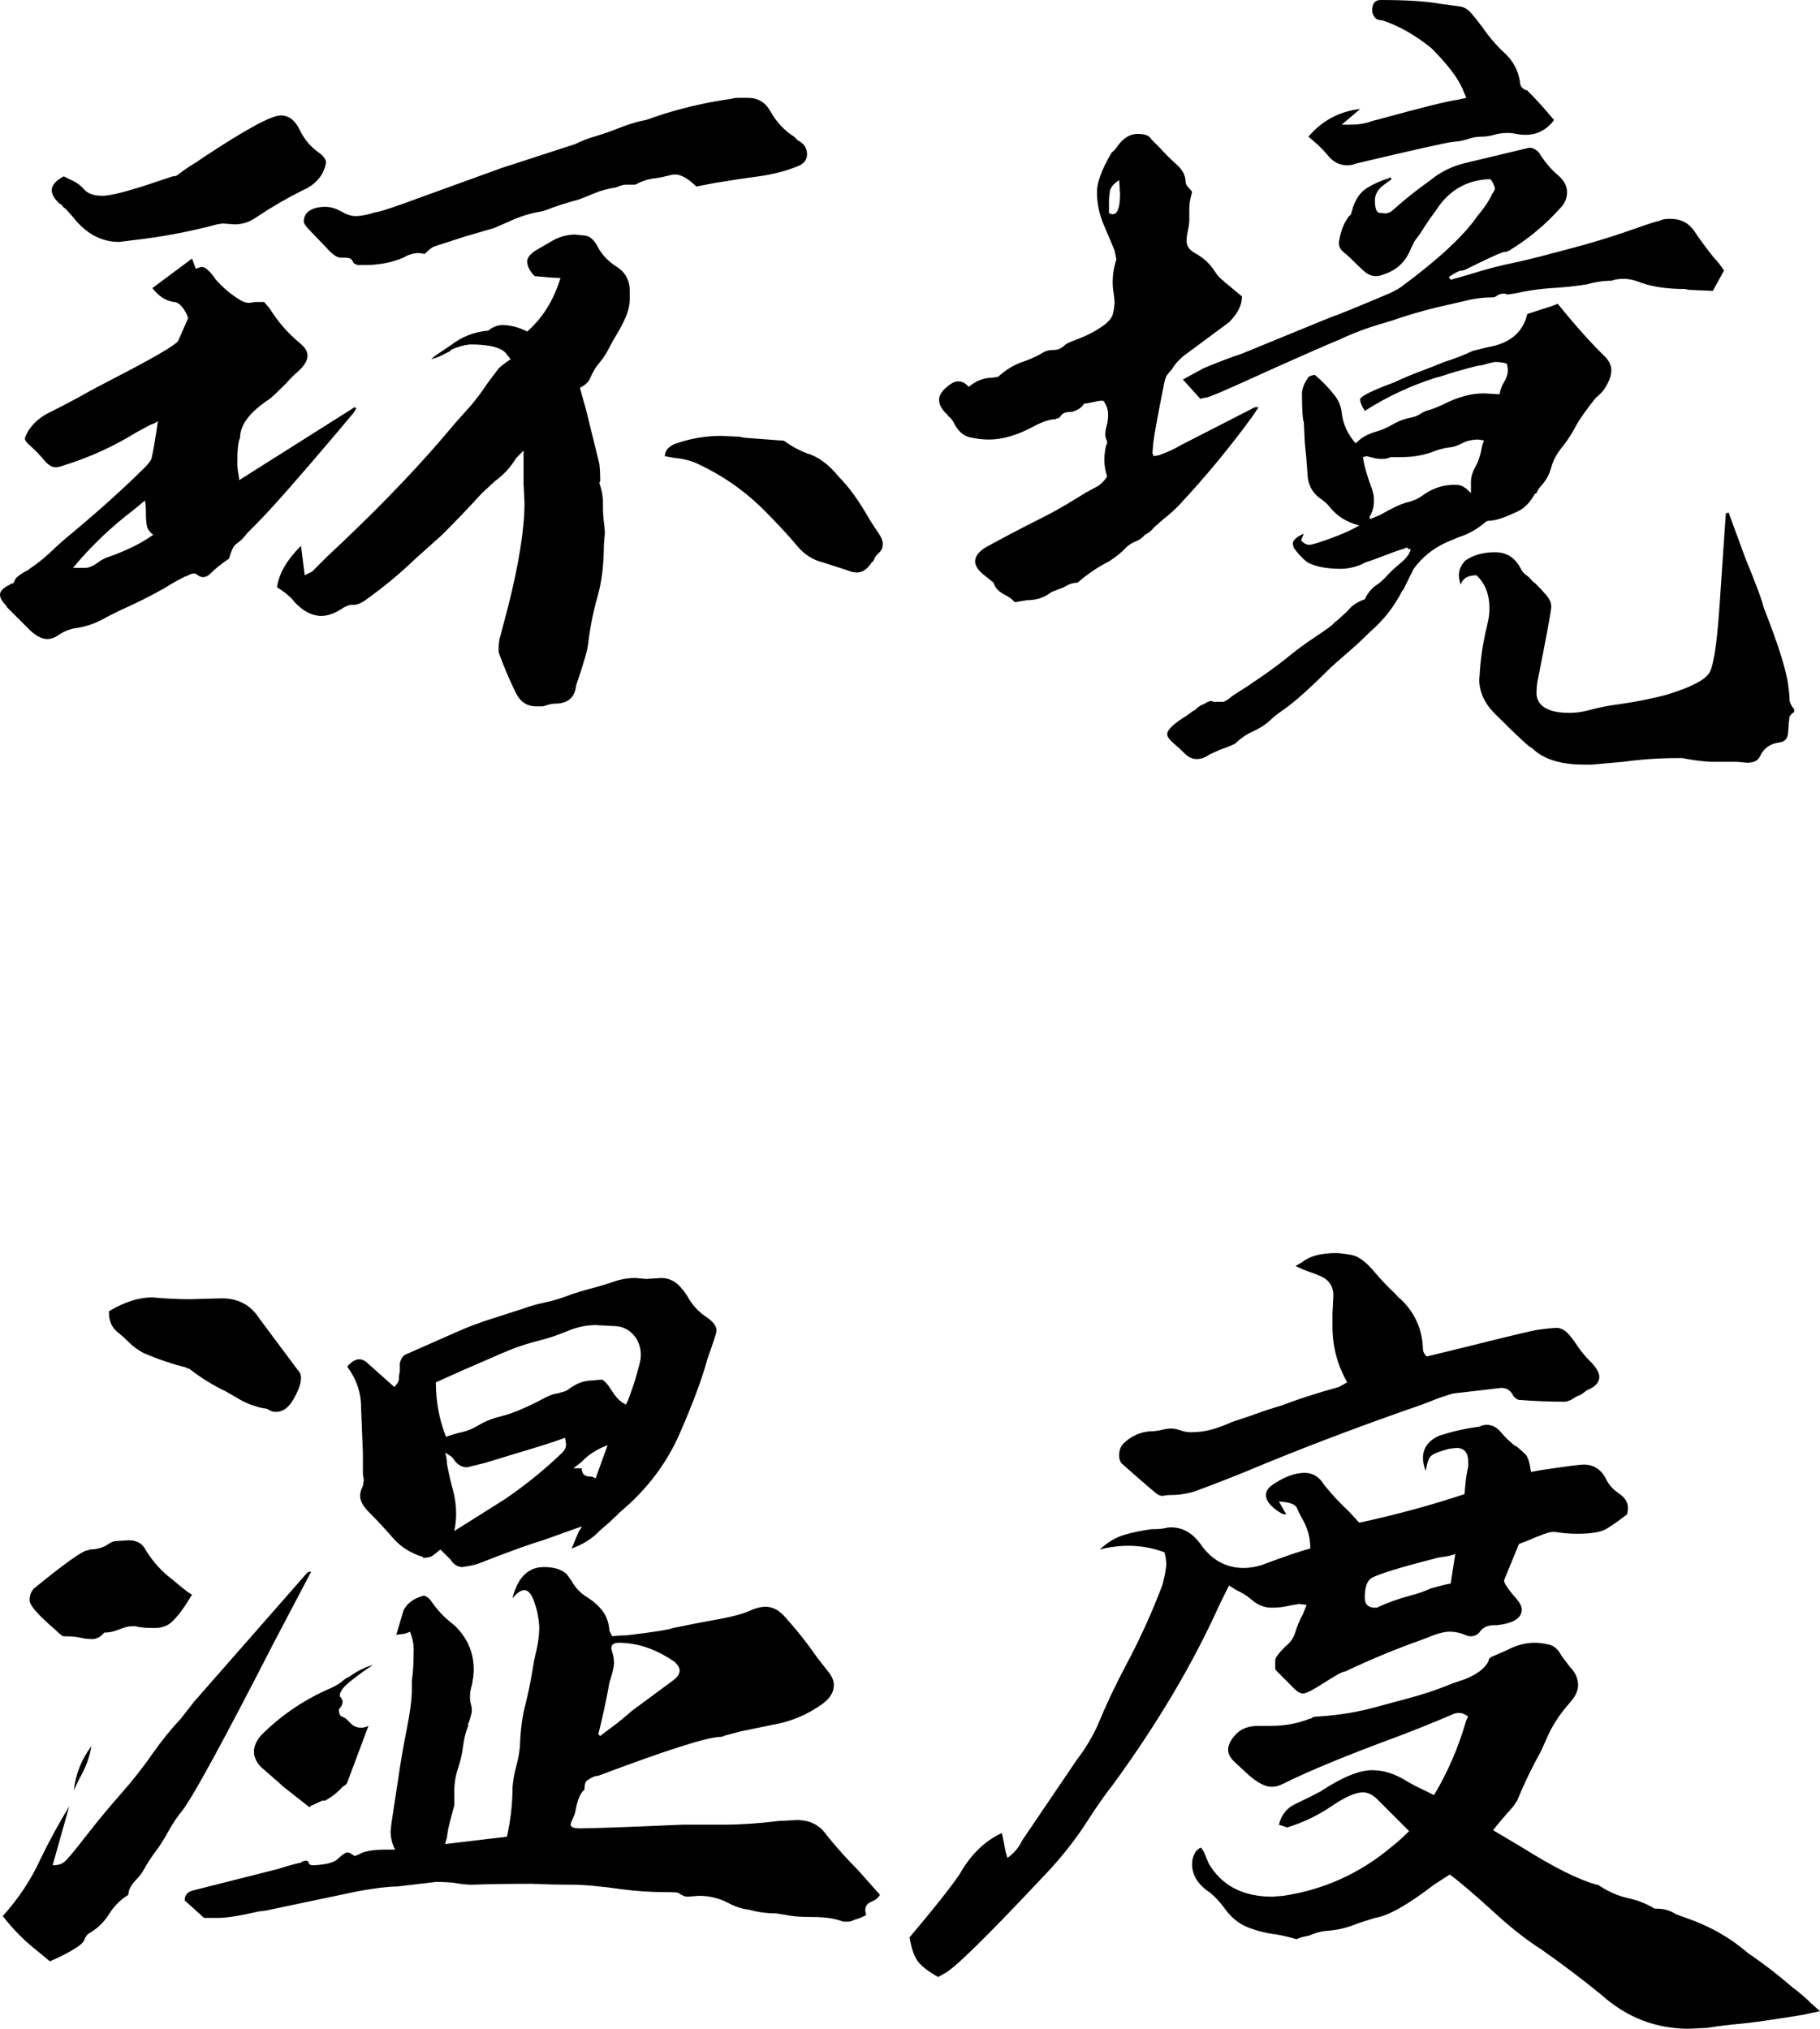 <svg xmlns="http://www.w3.org/2000/svg" xmlns:xlink="http://www.w3.org/1999/xlink" width="38.496" height="42.91" viewBox="0 0 38.496 42.91" fill="none">
<g >
<path     fill="#000000"  d="M11.445 14.941L11.348 14.941Q11.055 14.941 10.918 14.668Q10.723 14.277 10.566 13.848Q10.547 13.809 10.547 13.75Q10.547 13.613 10.566 13.516L10.742 12.852Q11.094 11.465 11.094 10.625L11.074 10.234L11.074 9.531L10.918 9.688Q10.742 9.98 10.469 10.176L10.195 10.43Q9.785 10.879 9.355 11.309L8.789 11.816Q8.301 12.285 7.754 12.676Q7.598 12.793 7.48 12.793L7.422 12.793Q7.383 12.793 7.266 12.852Q7.012 13.027 6.797 13.027Q6.504 13.027 6.23 12.734Q6.113 12.578 5.859 12.422Q5.918 11.992 6.367 11.543L6.445 12.168L6.602 12.09L6.914 11.777Q8.32 10.469 9.316 9.316L9.648 8.926L9.98 8.555Q10.156 8.34 10.312 8.105L10.547 7.793Q10.625 7.715 10.801 7.598L10.723 7.5Q10.586 7.285 9.941 7.285Q9.746 7.305 9.531 7.402L9.531 7.422L9.414 7.48Q9.277 7.559 9.121 7.598Q9.16 7.559 9.199 7.529Q9.238 7.5 9.531 7.305Q9.883 7.031 10.332 6.992L10.352 6.973Q10.488 6.875 10.625 6.875Q10.879 6.875 11.152 7.012Q11.641 6.582 11.855 5.879Q11.699 5.879 11.309 5.84Q11.152 5.684 11.152 5.527Q11.152 5.391 11.406 5.254L11.641 5.117Q11.895 4.961 12.168 4.961L12.344 4.98Q12.52 4.98 12.646 5.225Q12.773 5.469 13.047 5.645Q13.32 5.82 13.32 6.152L13.32 6.309Q13.32 6.504 13.242 6.689Q13.164 6.875 13.057 7.051Q12.949 7.227 12.871 7.383Q12.793 7.539 12.676 7.676Q12.559 7.812 12.48 8.008Q12.422 8.125 12.266 8.203L12.402 8.691L12.676 9.805Q12.695 9.941 12.695 10.176L12.676 10.215Q12.754 10.43 12.754 10.645L12.754 10.742Q12.754 10.898 12.773 11.035Q12.793 11.172 12.793 11.289L12.773 11.523Q12.773 12.148 12.637 12.627Q12.5 13.105 12.441 13.613Q12.422 13.809 12.188 14.492Q12.148 14.883 11.738 14.883Q11.66 14.883 11.543 14.922Q11.504 14.941 11.445 14.941ZM0.996 13.516Q0.84 13.516 0.645 13.34L0.156 12.852L0.117 12.793Q0 12.676 0 12.578Q0 12.461 0.215 12.363Q0.215 12.344 0.254 12.344Q0.293 12.344 0.312 12.275Q0.332 12.207 0.527 12.09Q0.586 12.07 0.625 12.031Q0.918 11.836 1.191 11.562L1.367 11.406Q2.383 10.566 3.066 9.883Q3.164 9.785 3.203 9.707Q3.262 9.453 3.34 8.906Q3.262 8.965 3.184 8.984L2.891 9.141Q2.168 9.59 1.348 9.844Q1.25 9.883 1.172 9.883Q1.055 9.883 0.918 9.717Q0.781 9.551 0.654 9.443Q0.527 9.336 0.527 9.277Q0.527 9.238 0.605 9.102Q0.762 8.867 1.035 8.73Q1.504 8.496 1.953 8.242L2.324 8.047Q3.691 7.344 3.77 7.207L3.984 6.719Q3.965 6.719 3.965 6.68Q3.828 6.387 3.672 6.387Q3.418 6.348 3.223 6.094L4.062 5.469L4.141 5.684L4.258 5.645Q4.316 5.645 4.375 5.693Q4.434 5.742 4.482 5.801Q4.531 5.859 4.551 5.898Q4.805 6.191 5.117 6.367Q5.195 6.406 5.273 6.406L5.41 6.387L5.586 6.387L5.703 6.523Q5.957 6.934 6.328 7.246Q6.504 7.383 6.504 7.52Q6.504 7.676 6.309 7.852Q6.172 7.969 6.055 8.105Q5.762 8.398 5.703 8.438Q5.078 8.848 5.078 9.258Q5.02 9.375 5.02 9.766Q5.02 9.902 5.039 10Q5.059 10.098 5.059 10.156L7.5 8.613Q7.52 8.613 7.52 8.633L7.539 8.633L7.48 8.73L7.168 9.102Q5.879 10.625 5.43 11.074L5.234 11.27Q5.137 11.406 5 11.504Q4.922 11.543 4.844 11.816Q4.609 11.973 4.453 12.129Q4.375 12.207 4.297 12.207Q4.238 12.207 4.189 12.168Q4.141 12.129 4.102 12.129Q4.043 12.129 3.945 12.188L3.926 12.188Q3.691 12.305 3.477 12.441Q3.027 12.695 2.539 12.91L2.266 13.047Q1.973 13.223 1.641 13.281Q1.426 13.301 1.23 13.438Q1.113 13.516 0.996 13.516ZM1.797 12.012Q1.934 12.012 2.129 11.855L2.246 11.797Q2.871 11.582 3.242 11.309Q3.125 11.23 3.105 11.113Q3.086 10.996 3.086 10.84Q3.086 10.684 3.066 10.586L2.832 10.781Q2.109 11.328 1.543 12.012L1.797 12.012ZM7.734 5.605L7.559 5.605L7.48 5.566Q7.441 5.469 7.383 5.459Q7.324 5.449 7.266 5.449L7.207 5.449Q7.109 5.449 6.973 5.312L6.562 4.883Q6.426 4.746 6.426 4.688Q6.426 4.531 6.553 4.453Q6.68 4.375 6.875 4.375Q7.051 4.375 7.217 4.473Q7.383 4.57 7.52 4.57Q7.695 4.57 7.93 4.492Q8.047 4.492 9.043 4.121L10.605 3.555L12.168 3.047Q12.363 2.949 12.598 2.881Q12.832 2.812 13.076 2.715Q13.32 2.617 13.555 2.559Q13.691 2.539 13.828 2.48Q14.629 2.207 15.469 2.09Q15.527 2.07 15.635 2.07Q15.742 2.07 15.82 2.07Q16.133 2.07 16.289 2.344Q16.484 2.695 16.797 2.891L16.875 2.969Q17.07 3.066 17.07 3.262Q17.07 3.438 16.875 3.516Q16.484 3.672 16.045 3.73Q15.605 3.789 15.137 3.867L14.727 3.945Q14.473 3.691 14.277 3.691Q14.219 3.691 14.111 3.721Q14.004 3.75 13.867 3.77Q13.652 3.789 13.438 3.906L13.242 3.906Q13.164 3.906 13.027 3.965Q12.773 4.004 12.588 4.082Q12.402 4.16 12.246 4.219Q11.875 4.316 11.523 4.453L11.445 4.473Q11.094 4.531 10.762 4.688L10.449 4.824L9.844 5L9.18 5.215Q9.121 5.234 8.984 5.371L8.867 5.352Q8.691 5.352 8.535 5.449Q8.164 5.605 7.734 5.605ZM2.52 5.117Q1.953 5.117 1.543 4.59L1.387 4.414Q1.348 4.395 1.328 4.365Q1.309 4.336 1.299 4.326Q1.289 4.316 1.27 4.316Q1.094 4.16 1.094 4.023Q1.094 3.867 1.348 3.73L1.465 3.789Q1.66 3.867 1.777 4.004Q1.895 4.141 2.168 4.141Q2.402 4.141 3.125 3.906L3.652 3.73Q3.73 3.73 3.77 3.691Q3.945 3.555 4.141 3.438L4.316 3.32Q5.645 2.441 5.938 2.441Q6.191 2.441 6.338 2.744Q6.484 3.047 6.738 3.223Q6.875 3.32 6.895 3.418Q6.895 3.516 6.816 3.672Q6.68 3.906 6.406 4.023Q5.898 4.277 5.43 4.59Q5.215 4.746 4.961 4.746L4.707 4.727L4.59 4.746Q3.711 4.98 2.832 5.078L2.52 5.117ZM18.125 12.109Q18.027 12.109 17.891 12.051L17.402 11.895Q17.09 11.816 16.875 11.562Q16.582 11.211 16.113 10.742Q15.508 10.156 14.746 9.805Q14.531 9.707 14.277 9.688L14.062 9.648Q14.062 9.492 14.258 9.395Q14.746 9.219 15.254 9.219L15.645 9.238L15.742 9.258L16.504 9.316Q16.582 9.316 16.602 9.336Q16.816 9.492 17.07 9.59Q17.422 9.688 17.754 10.098Q18.066 10.41 18.398 10.996Q18.496 11.152 18.584 11.279Q18.672 11.406 18.672 11.504Q18.672 11.621 18.594 11.69Q18.516 11.758 18.496 11.816Q18.477 11.875 18.438 11.895Q18.301 12.109 18.125 12.109ZM33.672 16.172L34.336 16.113Q34.902 16.035 35.469 16.035L35.586 16.035Q35.879 16.094 36.172 16.113L36.738 16.113L36.953 16.133Q37.168 16.133 37.227 15.996Q37.344 15.742 37.637 15.703Q37.812 15.684 37.822 15.488Q37.832 15.293 37.852 15.156Q37.871 15.137 37.881 15.117Q37.891 15.098 37.91 15.088Q37.93 15.078 37.949 15.059L37.949 15Q37.891 14.941 37.852 14.824Q37.852 14.688 37.832 14.57Q37.793 14.082 37.305 12.852Q37.266 12.656 36.914 11.797L36.562 10.84L36.504 10.859L36.367 12.871Q36.289 13.984 36.162 14.219Q36.035 14.453 35.273 14.688Q34.785 14.824 34.062 14.922Q33.828 14.961 33.613 15.02Q33.398 15.078 33.203 15.078Q32.539 15.078 32.5 14.688Q32.5 14.531 32.52 14.414Q32.812 12.949 32.812 12.832Q32.812 12.715 32.715 12.598Q32.617 12.48 32.48 12.344Q32.422 12.305 32.383 12.256Q32.344 12.207 32.275 12.158Q32.207 12.109 32.168 12.031Q31.992 11.68 31.621 11.68Q31.25 11.68 30.996 11.855Q30.859 11.992 30.859 12.168Q30.859 12.266 30.898 12.363Q30.957 12.168 31.23 12.168Q31.504 12.422 31.504 12.871Q31.504 13.027 31.465 13.184Q31.348 13.652 31.309 14.102L31.289 14.375Q31.289 14.766 31.621 15.098Q32.344 15.82 32.402 15.82Q32.754 16.172 33.496 16.172L33.672 16.172ZM21.484 12.734L21.719 12.695Q21.992 12.695 22.188 12.559L22.246 12.52L22.5 12.422Q22.656 12.324 22.793 12.324Q23.105 12.051 23.457 11.875Q23.691 11.719 23.789 11.611Q23.887 11.504 24.014 11.455Q24.141 11.406 24.219 11.309Q24.316 11.27 24.414 11.152L24.59 10.996Q24.766 10.859 24.922 10.703Q25.781 9.785 26.504 8.789L26.621 8.613L26.543 8.613L24.98 9.414Q24.785 9.531 24.512 9.629L24.395 9.648Q24.395 9.609 24.375 9.59L24.395 9.355Q24.434 9.062 24.609 8.184Q24.648 7.969 24.688 7.93L24.785 7.812Q24.883 7.656 25.02 7.539L25.996 6.816Q26.27 6.543 26.27 6.27L25.918 5.977Q25.898 5.977 25.898 5.957Q25.762 5.859 25.684 5.723Q25.527 5.488 25.273 5.352Q25.098 5.254 25.098 5.098Q25.098 5 25.127 4.873Q25.156 4.746 25.156 4.629L25.156 4.414Q25.156 4.277 25.195 4.141L25.215 4.062Q25.195 4.023 25.137 3.965Q25.078 3.906 25.078 3.848Q25.078 3.652 24.893 3.486Q24.707 3.32 24.531 3.125L24.355 2.949Q24.297 2.832 24.062 2.832Q23.809 2.832 23.613 3.125Q23.574 3.184 23.516 3.223Q23.203 3.75 23.203 4.062Q23.203 4.434 23.359 4.785L23.574 5.293L23.613 5.488L23.594 5.547Q23.535 5.762 23.535 5.957Q23.535 6.094 23.555 6.201Q23.574 6.309 23.574 6.406Q23.574 6.484 23.545 6.621Q23.516 6.758 23.34 6.885Q23.164 7.012 22.949 7.109Q22.812 7.168 22.705 7.207Q22.598 7.246 22.539 7.285Q22.422 7.402 22.295 7.402Q22.168 7.402 22.09 7.441Q21.895 7.559 21.68 7.637Q21.367 7.734 21.113 7.969L20.996 7.988Q20.723 7.988 20.488 8.184Q20.391 8.066 20.273 8.066Q20.176 8.066 20.078 8.145Q19.863 8.301 19.863 8.457Q19.863 8.613 20.039 8.77Q20.039 8.789 20.078 8.818Q20.117 8.848 20.156 8.906Q20.293 9.199 20.508 9.248Q20.723 9.297 20.918 9.297Q21.348 9.297 21.855 9.023Q22.148 8.867 22.324 8.867Q22.344 8.848 22.373 8.848Q22.402 8.848 22.451 8.779Q22.5 8.711 22.676 8.711Q22.871 8.652 22.93 8.535L22.969 8.535L23.262 8.477L23.34 8.477Q23.438 8.613 23.438 8.77Q23.438 8.906 23.408 9.004Q23.379 9.102 23.379 9.199Q23.379 9.258 23.418 9.336L23.418 9.355Q23.418 9.395 23.398 9.414Q23.359 9.57 23.359 9.727Q23.359 9.902 23.418 10.078Q23.301 10.254 23.164 10.312L22.949 10.43L22.598 10.645Q22.305 10.82 21.992 10.977Q21.406 11.27 20.84 11.582Q20.625 11.719 20.625 11.875Q20.625 12.012 20.82 12.168L21.016 12.324Q21.055 12.48 21.25 12.578Q21.367 12.637 21.445 12.715Q21.445 12.734 21.484 12.734ZM23.535 4.531L23.457 4.512L23.457 4.238Q23.457 4.16 23.477 4.043Q23.496 3.926 23.672 3.809L23.691 4.102Q23.691 4.531 23.535 4.531ZM25.312 16.055Q25.449 16.055 25.586 15.957L25.801 15.859Q26.074 15.762 26.133 15.723Q26.289 15.566 26.504 15.469Q26.719 15.371 26.855 15.244Q26.992 15.117 27.109 15.039Q27.461 14.805 28.145 14.121Q28.34 13.945 28.555 13.76Q28.77 13.574 28.984 13.359Q29.414 12.988 29.668 12.48Q29.688 12.48 29.688 12.461L29.902 12.031Q30.156 11.68 30.566 11.484L30.84 11.367Q31.152 11.27 31.406 11.055Q31.445 11.016 31.484 11.016Q31.68 11.016 32.051 10.84Q32.305 10.742 32.461 10.449L32.5 10.43Q32.539 10.332 32.617 10.254Q32.754 10.098 32.812 9.883Q32.871 9.668 33.037 9.463Q33.203 9.258 33.32 9.033Q33.438 8.809 33.75 8.418Q33.848 8.34 33.926 8.242Q34.082 8.008 34.082 7.832Q34.082 7.695 33.965 7.559Q33.535 7.148 32.949 6.426L32.793 6.484L32.305 6.641Q32.168 7.227 31.465 7.344L31.152 7.422Q30.859 7.559 30.547 7.656Q30.312 7.754 30.049 7.852Q29.785 7.949 29.492 8.086Q28.809 8.34 28.77 8.438L28.77 8.457Q28.77 8.535 28.867 8.691Q29.57 8.242 30.371 7.988L30.449 7.969Q30.859 7.832 31.27 7.734Q31.328 7.734 31.416 7.705Q31.504 7.676 31.621 7.656Q31.777 7.656 31.875 7.695L31.895 7.812Q31.895 7.949 31.816 8.076Q31.738 8.203 31.719 8.34L31.387 8.32Q30.996 8.32 30.566 8.535Q30.41 8.613 30.234 8.672Q30.137 8.691 30.049 8.75Q29.961 8.809 29.863 8.828Q29.648 8.867 29.463 8.975Q29.277 9.082 29.102 9.131Q28.926 9.18 28.789 9.277L28.672 9.375Q28.418 9.082 28.379 8.73Q28.359 8.535 28.242 8.379Q28.047 8.125 27.812 7.93Q27.793 7.93 27.754 7.939Q27.715 7.949 27.686 7.969Q27.656 7.988 27.656 8.008Q27.559 8.145 27.539 8.301Q27.539 8.848 27.578 8.926L27.598 9.355Q27.637 9.707 27.656 10.039Q27.676 10.371 27.93 10.547Q28.047 10.625 28.125 10.723Q28.359 11.016 28.75 11.113Q28.594 11.211 28.301 11.328Q27.793 11.523 27.695 11.523Q27.598 11.523 27.52 11.426L27.578 11.289Q27.344 11.387 27.344 11.504L27.363 11.582Q27.5 11.777 27.656 11.895Q27.91 12.031 28.359 12.031Q28.574 12.031 28.809 11.934Q28.867 11.895 28.945 11.875Q29.121 11.816 29.316 11.738Q29.512 11.66 29.707 11.602L29.746 11.582Q29.766 11.582 29.785 11.602Q29.805 11.621 29.844 11.621L29.824 11.66Q29.785 11.777 29.619 11.914Q29.453 12.051 29.355 12.158Q29.258 12.266 29.16 12.344Q28.965 12.461 28.867 12.676Q28.633 12.754 28.496 12.93L28.281 13.125Q28.223 13.164 28.193 13.203Q28.164 13.242 27.812 13.477Q27.461 13.711 27.207 13.926Q26.738 14.297 26.055 14.727Q25.977 14.805 25.879 14.844L25.664 14.844L25.625 14.824Q25.566 14.824 25.449 14.902L25.43 14.902Q25.352 14.941 25.273 15.02Q25.254 15.02 25.098 15.137Q24.688 15.391 24.688 15.527Q24.688 15.605 24.814 15.713Q24.941 15.82 25.059 15.938Q25.176 16.055 25.312 16.055ZM28.984 10.977L28.965 10.938Q29.062 10.781 29.062 10.586Q29.062 10.469 29.023 10.352Q28.867 9.941 28.828 9.668L28.906 9.648Q28.984 9.668 29.062 9.688Q29.141 9.707 29.238 9.707Q29.336 9.707 29.414 9.668L29.648 9.668Q30.039 9.668 30.371 9.531Q30.547 9.473 30.664 9.463Q30.781 9.453 30.928 9.375Q31.074 9.297 31.27 9.297L31.387 9.316L31.348 9.434Q31.309 9.688 31.211 9.863Q31.113 10.039 31.113 10.195L31.113 10.43Q31.016 10.332 30.996 10.322Q30.977 10.312 30.928 10.283Q30.879 10.254 30.762 10.254Q30.391 10.254 30.078 10.488Q29.941 10.586 29.766 10.625Q29.59 10.664 29.18 10.898L28.984 10.977ZM25.391 8.438Q25.43 8.418 25.518 8.408Q25.605 8.398 26.484 7.998Q27.363 7.598 28.223 7.227L28.32 7.188Q28.652 7.031 29.004 6.914L29.453 6.777Q30.078 6.562 30.723 6.426L30.977 6.367Q31.27 6.289 31.582 6.289Q31.621 6.289 31.67 6.25Q31.719 6.211 31.816 6.211Q31.855 6.211 31.875 6.23Q32.051 6.211 32.207 6.172Q32.52 6.113 32.812 6.094Q33.184 6.074 33.555 6.016Q33.828 5.938 34.082 5.938Q34.199 5.898 34.336 5.898Q34.512 5.898 34.707 5.977Q35.078 6.113 35.645 6.113Q35.703 6.133 35.781 6.133L36.23 6.152L36.465 5.723Q36.367 5.566 36.25 5.449Q36.016 5.156 35.84 4.893Q35.664 4.629 35.332 4.629Q35.156 4.629 35.117 4.668Q35.059 4.668 34.56 4.844Q34.062 5.02 33.516 5.176Q32.363 5.488 32.07 5.547Q31.582 5.645 31.094 5.801L30.684 5.918L30.645 5.859L30.703 5.82Q30.859 5.723 30.908 5.723Q30.957 5.723 30.996 5.703Q31.621 5.391 31.797 5.332Q31.875 5.332 31.934 5.293Q32.539 4.922 33.008 4.395Q33.145 4.258 33.145 4.062Q33.145 3.867 32.949 3.701Q32.754 3.535 32.598 3.301Q32.5 3.125 32.344 3.125L31.035 3.438Q30.586 3.535 30.234 3.828Q29.844 4.102 29.473 4.434Q29.395 4.512 29.297 4.512Q29.277 4.512 29.18 4.502Q29.082 4.492 29.082 4.238Q29.082 4.043 29.277 3.906L29.434 3.789L29.414 3.75L29.375 3.77Q29.121 3.848 28.916 3.975Q28.711 4.102 28.613 4.395L28.613 4.414Q28.594 4.453 28.584 4.502Q28.574 4.551 28.535 4.57Q28.418 4.727 28.369 4.902Q28.32 5.078 28.32 5.137Q28.32 5.254 28.418 5.332Q28.516 5.41 28.623 5.518Q28.73 5.625 28.848 5.732Q28.965 5.84 29.102 5.84Q29.18 5.84 29.277 5.801Q29.688 5.664 29.844 5.254L29.922 5.098L30.039 4.941Q30.195 4.688 30.371 4.453Q30.781 3.809 31.523 3.789Q31.523 3.809 31.543 3.809Q31.602 3.906 31.621 3.984Q31.621 4.023 31.562 4.102Q31.465 4.316 31.25 4.57Q30.82 5.195 29.629 6.074Q29.512 6.152 29.375 6.211Q28.359 6.641 28.125 6.719L26.27 7.48Q25.859 7.617 25.449 7.793L25.02 8.027L25.391 8.438ZM28.496 3.496Q28.594 3.496 28.691 3.457Q30.586 3.008 30.752 2.998Q30.918 2.988 31.055 2.939Q31.191 2.891 31.328 2.891Q31.465 2.891 31.602 2.852Q31.738 2.812 31.895 2.812Q31.973 2.812 32.07 2.832Q32.168 2.852 32.266 2.852Q32.637 2.852 32.871 2.539L32.754 2.402Q32.539 2.148 32.305 1.914Q32.148 1.875 32.148 1.719Q32.09 1.367 31.826 1.123Q31.562 0.879 31.348 0.566Q31.23 0.41 31.123 0.283Q31.016 0.156 30.879 0.137L30.449 0.078Q30.02 0 29.199 0Q29.023 0 29.023 0.234Q29.023 0.273 29.062 0.342Q29.102 0.41 29.16 0.42Q29.219 0.43 29.238 0.43Q29.766 0.605 30.273 1.016Q30.82 1.562 30.957 1.934L31.016 2.07L30.84 2.109Q30.527 2.148 29.18 2.52L29.023 2.559Q28.828 2.637 28.555 2.637L28.379 2.637L28.77 2.305Q28.105 2.383 27.676 2.891L27.812 3.008Q27.949 3.125 28.066 3.262Q28.242 3.496 28.496 3.496ZM17.93 40.645Q17.988 40.645 18.027 40.625Q18.066 40.605 18.135 40.586Q18.203 40.566 18.32 40.508L18.301 40.41Q18.301 40.273 18.428 40.225Q18.555 40.176 18.613 40.078L18.145 39.551Q17.793 39.199 17.48 38.809Q17.266 38.496 16.855 38.496L16.465 38.516Q15.84 38.594 15.293 38.594L14.434 38.594Q12.637 38.672 12.266 38.672Q12.07 38.672 12.07 38.594Q12.07 38.555 12.119 38.457Q12.168 38.359 12.188 38.223Q12.246 37.949 12.363 37.852Q12.363 37.695 12.422 37.656Q12.559 37.559 12.656 37.559Q14.785 36.758 15.215 36.738Q15.273 36.738 15.312 36.719Q15.352 36.699 15.371 36.699L15.664 36.621L16.328 36.484Q16.914 36.387 17.402 36.035Q17.637 35.859 17.637 35.645Q17.637 35.527 17.559 35.41L17.285 35.059Q16.973 34.609 16.621 34.219Q16.426 33.984 16.191 33.984Q16.074 33.984 15.918 34.043Q15.684 34.16 15.195 34.248Q14.707 34.336 14.238 34.434Q14.082 34.492 13.242 34.59Q13.086 34.59 12.949 34.609L12.891 34.492Q12.871 34.238 12.744 34.072Q12.617 33.906 12.412 33.779Q12.207 33.652 12.09 33.438L11.992 33.301Q11.836 33.145 11.504 33.145Q11.035 33.145 10.859 33.73L10.84 33.809Q10.977 33.633 11.094 33.633Q11.211 33.633 11.299 33.877Q11.387 34.121 11.406 34.395Q11.406 34.688 11.328 34.98Q11.289 35.156 11.26 35.342Q11.23 35.527 11.191 35.713Q11.152 35.898 11.113 36.055Q11.016 36.406 10.996 36.953Q10.977 37.148 10.918 37.363Q10.859 37.578 10.84 37.812Q10.84 38.32 10.723 38.848L9.414 39.004L9.453 38.867Q9.473 38.691 9.521 38.516Q9.57 38.34 9.609 38.184L9.609 37.891Q9.609 37.637 9.688 37.402Q9.766 37.168 9.795 36.934Q9.824 36.699 9.902 36.504L9.902 36.465Q9.98 36.27 9.98 36.172Q9.98 36.113 9.961 36.045Q9.941 35.977 9.941 35.898Q9.941 35.762 9.98 35.645Q10.02 35.449 10.02 35.312Q10.02 34.766 9.609 34.375L9.512 34.297Q9.297 34.121 9.121 33.867Q9.082 33.809 9.033 33.779Q8.984 33.75 8.965 33.75Q8.652 33.828 8.535 34.062L8.379 34.59Q8.398 34.57 8.428 34.57Q8.457 34.57 8.525 34.56Q8.594 34.551 8.672 34.512Q8.75 34.707 8.75 34.883Q8.75 35.312 8.711 35.547L8.711 35.742Q8.711 36.035 8.604 36.572Q8.496 37.109 8.418 37.656L8.281 38.555L8.262 38.73Q8.262 38.945 8.359 39.121L8.184 39.121Q7.754 39.121 7.598 39.219L7.5 39.258Q7.402 39.18 7.344 39.18Q7.266 39.199 7.148 39.316Q7.031 39.434 6.621 39.453Q6.562 39.453 6.562 39.434L6.543 39.434Q6.523 39.355 6.484 39.355Q6.445 39.355 6.416 39.365Q6.387 39.375 6.367 39.395Q6.113 39.453 5.879 39.531L4.102 39.98Q3.906 40.02 3.906 40.195L4.316 40.566L4.609 40.566Q4.883 40.566 5.469 40.43L5.625 40.41L7.578 40Q8.125 39.902 8.398 39.902L9.219 39.805Q9.512 39.805 9.668 39.834Q9.824 39.863 10 39.863Q10.527 39.844 11.25 39.844Q11.68 39.863 12.08 39.863Q12.48 39.863 13.164 39.961Q13.613 40.02 14.062 40.02Q14.336 40.02 14.355 40.039Q14.375 40.059 14.434 40.088Q14.492 40.117 14.551 40.117L14.785 40.098Q15.137 40.098 15.449 40.273Q15.645 40.371 15.84 40.391Q16.113 40.469 16.406 40.469Q16.543 40.488 16.709 40.518Q16.875 40.547 17.188 40.547Q17.598 40.547 17.832 40.645L17.93 40.645ZM12.695 36.719L12.656 36.68Q12.793 36.133 12.891 35.586Q12.969 35.352 12.988 35.195Q12.988 35.059 12.949 34.941L12.93 34.863Q12.93 34.746 13.086 34.746Q13.691 34.746 14.277 35.156Q14.375 35.254 14.375 35.332Q14.375 35.43 14.258 35.527L13.359 36.191Q13.164 36.367 12.94 36.533Q12.715 36.699 12.695 36.719ZM9.785 33.145L9.902 33.125Q10.039 33.105 10.185 33.047Q10.332 32.988 10.537 32.91Q10.742 32.832 10.986 32.744Q11.23 32.656 11.484 32.578L12.305 32.285Q12.285 32.344 12.246 32.383L12.09 32.754Q12.461 32.617 12.676 32.383Q12.91 32.188 13.125 31.973Q13.965 31.27 14.385 30.303Q14.805 29.336 14.961 28.75Q15.156 28.203 15.156 28.145Q15.156 28.008 14.961 27.871Q14.688 27.695 14.531 27.402L14.434 27.266Q14.414 27.266 14.414 27.246Q14.238 27.031 13.984 27.031L13.672 27.051L13.438 27.031Q13.203 27.031 12.979 27.109Q12.754 27.188 12.49 27.256Q12.227 27.324 11.992 27.412Q11.758 27.5 11.523 27.549Q11.289 27.598 11.074 27.676L10.469 27.871Q10.02 28.008 9.59 28.203L8.574 28.652Q8.496 28.691 8.457 28.828L8.457 29.004Q8.438 29.082 8.438 29.16Q8.438 29.238 8.34 29.336L7.793 28.848Q7.695 28.75 7.598 28.75Q7.48 28.75 7.344 28.906Q7.637 29.297 7.637 29.766L7.676 30.742L7.676 31.172L7.695 31.309L7.676 31.426Q7.617 31.543 7.617 31.641Q7.617 31.797 7.812 31.992Q8.066 32.246 8.311 32.529Q8.555 32.812 8.945 32.93L8.945 32.949Q9.082 32.949 9.141 32.91Q9.199 32.871 9.316 32.773L9.531 32.988Q9.629 33.145 9.785 33.145ZM9.434 30.391Q9.219 29.844 9.219 29.238L9.785 28.984L10.371 28.73Q10.586 28.633 10.83 28.535Q11.074 28.438 11.387 28.359Q11.699 28.281 12.002 28.154Q12.305 28.027 12.598 28.027L12.969 28.047Q13.301 28.047 13.477 28.34Q13.555 28.496 13.555 28.652Q13.555 28.75 13.525 28.857Q13.496 28.965 13.467 29.072Q13.438 29.18 13.398 29.297Q13.359 29.414 13.32 29.521Q13.281 29.629 13.242 29.707Q13.086 29.648 12.94 29.414Q12.793 29.18 12.715 29.18L12.52 29.199Q12.266 29.199 12.012 29.395Q11.953 29.434 11.855 29.453L11.797 29.473Q11.68 29.473 11.367 29.648Q10.898 29.883 10.615 29.951Q10.332 30.02 10.137 30.137Q9.941 30.254 9.766 30.293Q9.59 30.332 9.434 30.391ZM9.609 32.383Q9.648 32.188 9.648 32.031Q9.648 31.758 9.58 31.514Q9.512 31.27 9.453 30.957Q9.453 30.84 9.414 30.723Q9.473 30.762 9.521 30.791Q9.57 30.82 9.59 30.859Q9.707 31.035 9.883 31.035L10.273 30.938L10.977 30.723Q11.641 30.527 11.953 30.41L11.973 30.547Q11.973 30.645 11.895 30.723Q11.328 31.27 10.664 31.719L9.609 32.383ZM12.598 31.27Q12.539 31.23 12.471 31.23Q12.402 31.23 12.354 31.191Q12.305 31.152 12.305 31.055L12.129 31.055L12.305 30.918Q12.5 30.703 12.852 30.566L12.598 31.27ZM1.055 41.484L1.27 41.387Q1.738 41.152 1.777 41.045Q1.816 40.938 1.875 40.898Q2.148 40.742 2.305 40.488Q2.461 40.234 2.715 40.078Q2.715 39.922 2.891 39.746Q2.969 39.668 3.027 39.57Q3.145 39.355 3.291 39.16Q3.438 38.965 3.564 38.73Q3.691 38.496 3.867 38.281Q4.219 37.812 5.801 34.727L6.582 33.242Q6.504 33.242 6.484 33.281L4.102 35.996L3.828 36.348Q3.516 36.68 3.242 37.07Q2.93 37.52 2.559 37.94Q2.188 38.359 1.816 38.838Q1.445 39.316 1.357 39.385Q1.27 39.453 1.113 39.453L1.465 38.203Q1.133 38.75 0.859 39.316Q0.566 39.961 0.059 40.527Q0.391 40.957 0.82 41.289L1.055 41.484ZM5.84 29.863Q6.055 29.863 6.211 29.59Q6.367 29.316 6.367 29.141Q6.367 29.043 6.289 28.965L5.488 27.891Q5.215 27.461 4.688 27.461L4.023 27.48Q3.633 27.48 3.223 27.441Q2.793 27.441 2.305 27.734L2.305 27.773Q2.305 28.047 2.52 28.203Q2.617 28.281 2.734 28.398Q2.852 28.516 3.027 28.613Q3.477 28.809 3.945 28.926Q3.945 28.945 3.975 28.945Q4.004 28.945 4.023 28.965Q4.375 29.238 4.785 29.434L5.02 29.57Q5.273 29.727 5.566 29.785Q5.605 29.785 5.635 29.795Q5.664 29.805 5.713 29.834Q5.762 29.863 5.84 29.863ZM1.953 34.668Q2.09 34.668 2.207 34.531Q2.344 34.531 2.471 34.482Q2.598 34.434 2.666 34.414Q2.734 34.395 2.852 34.395Q2.93 34.414 3.018 34.424Q3.105 34.434 3.262 34.434Q3.496 34.434 3.633 34.307Q3.77 34.18 3.926 33.945L4.062 33.73Q3.965 33.672 3.857 33.584Q3.75 33.496 3.633 33.398Q3.32 33.164 3.086 32.793Q2.988 32.578 2.715 32.578L2.422 32.598Q2.344 32.617 2.266 32.676Q2.109 32.773 1.895 32.773Q1.875 32.793 1.836 32.793Q1.66 32.832 0.723 33.594Q0.625 33.691 0.625 33.848Q0.625 34.004 1.172 34.473Q1.309 34.609 1.348 34.609Q1.582 34.609 1.699 34.639Q1.816 34.668 1.953 34.668ZM6.543 38.223Q6.562 38.223 6.562 38.203L6.816 38.086L6.875 38.086Q7.09 37.969 7.246 37.793Q7.324 37.754 7.344 37.705Q7.363 37.656 7.793 36.504Q7.715 36.543 7.637 36.543Q7.5 36.543 7.402 36.435Q7.305 36.328 7.236 36.309Q7.168 36.289 7.168 36.152Q7.246 36.074 7.246 35.996Q7.246 35.938 7.188 35.879L7.188 35.859Q7.188 35.723 7.48 35.508Q7.676 35.352 7.891 35.215Q7.617 35.293 7.383 35.469Q7.324 35.488 7.256 35.547Q7.188 35.605 7.1 35.654Q7.012 35.703 6.914 35.742Q6.133 36.094 5.527 36.699Q5.371 36.875 5.371 37.051Q5.371 37.207 5.508 37.363L5.977 37.773Q5.977 37.793 5.996 37.793L6.543 38.223ZM1.562 37.871L1.68 37.617Q1.875 37.285 1.934 36.934Q1.621 37.344 1.562 37.871ZM35.723 42.91Q34.668 42.91 33.867 42.188Q33.242 41.68 32.598 41.23Q32.109 40.918 31.562 40.41Q30.938 39.844 30.664 39.648L30.332 39.863Q29.492 40.508 29.082 40.566L28.711 40.684Q28.398 40.82 28.047 40.84Q27.871 40.859 27.695 40.938L27.52 40.977L27.422 41.016Q27.227 40.957 27.012 40.918Q26.68 40.879 26.387 40.762Q26.094 40.645 25.879 40.332Q25.762 40.176 25.605 40.039Q25.215 39.785 25.215 39.434Q25.215 39.336 25.244 39.258Q25.273 39.18 25.312 39.141Q25.352 39.102 25.371 39.092Q25.391 39.082 25.41 39.082L25.469 39.18L25.566 39.414Q25.977 40.117 26.914 40.117L27.148 40.098Q28.438 39.902 29.434 39.062Q29.609 38.926 29.805 38.73L29.102 38.027Q28.965 37.91 28.828 37.91Q28.594 37.91 28.164 38.203Q27.734 38.496 27.227 38.652L27.051 38.594Q27.129 38.281 27.402 38.154Q27.676 38.027 27.93 37.891Q28.613 37.441 29.023 37.441Q29.375 37.441 29.727 37.656Q29.922 37.773 30.137 37.871L30.332 37.969Q30.762 37.246 30.996 36.445Q31.016 36.367 31.055 36.309Q30.957 36.23 30.859 36.23Q30.781 36.23 30.703 36.27Q30.156 36.504 29.59 36.719Q27.949 37.324 27.129 37.734Q27.012 37.793 26.895 37.793Q26.699 37.793 26.406 37.539L26.133 37.285Q25.977 37.148 25.977 37.012Q25.977 36.855 26.143 36.68Q26.309 36.504 26.621 36.504L26.895 36.504Q27.324 36.504 27.715 36.348L27.734 36.348Q27.773 36.309 27.832 36.309Q28.555 36.27 29.219 36.074L29.727 35.938Q30.254 35.801 30.723 35.605L30.957 35.527Q31.367 35.371 31.484 35.137Q31.484 35.098 31.514 35.068Q31.543 35.039 31.562 35.039L31.875 34.902Q32.168 34.746 32.461 34.746Q32.598 34.746 32.764 34.785Q32.93 34.824 33.027 35.02L33.203 35.254Q33.379 35.43 33.379 35.645Q33.379 35.82 33.203 36.016Q32.871 36.387 32.695 36.816L32.598 37.031Q32.305 37.559 32.09 38.086L32.012 38.203Q31.699 38.555 31.582 38.711L32.207 39.082Q33.203 39.707 33.77 39.863Q33.809 39.863 33.828 39.883Q34.121 40.078 34.434 40.147Q34.746 40.215 35 40.371L35.059 40.371Q35.273 40.371 35.449 40.488L35.664 40.566Q36.406 40.82 36.973 41.309Q37.461 41.641 37.91 42.031Q38.145 42.207 38.32 42.383L38.496 42.539L38.125 42.617Q37.168 42.773 36.826 42.803Q36.484 42.832 36.113 42.891L35.723 42.91ZM19.844 41.816Q19.531 41.641 19.414 41.484Q19.297 41.328 19.238 40.977Q20 40.078 20.293 39.648Q20.645 39.023 21.191 38.77Q21.23 38.945 21.25 39.062Q21.27 39.18 21.309 39.297Q21.523 39.141 21.621 38.926L22.773 37.227Q23.027 36.895 23.203 36.523Q23.477 35.859 23.809 35.234Q24.258 34.395 24.59 33.516Q24.668 33.203 24.668 33.086Q24.668 32.969 24.629 32.832Q24.258 32.695 23.867 32.695Q23.574 32.695 23.262 32.773Q23.516 32.539 23.789 32.461Q24.062 32.383 24.355 32.344Q24.551 32.344 24.629 32.324Q24.707 32.305 24.766 32.305Q25.137 32.305 25.391 32.656Q25.742 33.164 26.309 33.164Q26.484 33.164 26.68 33.105Q27.461 32.812 27.715 32.754Q27.715 32.559 27.666 32.402Q27.617 32.246 27.549 32.129Q27.48 32.012 27.432 31.895Q27.383 31.777 27.051 31.758L27.207 32.031Q27.148 32.031 27.109 32.012Q26.777 31.816 26.777 31.621Q26.777 31.504 26.914 31.406Q27.285 31.152 27.598 31.152Q27.852 31.152 28.008 31.406Q28.242 31.699 28.535 31.973L28.75 32.207Q29.922 31.953 30.977 31.602L30.996 31.387Q31.016 31.191 31.055 31.016L31.055 30.918Q31.055 30.625 30.801 30.625L30.645 30.645Q30.352 30.723 30.273 30.791Q30.195 30.859 30.156 31.113Q30.098 30.957 30.098 30.84Q30.098 30.527 30.43 30.371Q30.84 30.234 31.289 30.176Q31.367 30.137 31.445 30.137Q31.621 30.137 31.748 30.293Q31.875 30.449 32.051 30.586L32.07 30.586Q32.188 30.684 32.266 30.762Q32.344 30.84 32.383 31.133L32.598 31.094Q33.379 30.977 33.496 30.977Q33.828 30.977 33.984 31.309Q34.062 31.465 34.248 31.592Q34.434 31.719 34.434 31.895Q34.434 31.973 34.414 32.031Q34.16 32.227 33.984 32.334Q33.809 32.441 33.359 32.441Q33.125 32.441 32.891 32.402L32.832 32.402Q32.734 32.402 32.285 32.598L32.129 32.656L31.816 33.418L31.816 33.457Q31.875 33.594 32.07 33.809Q32.188 33.945 32.188 34.043Q32.188 34.316 31.66 34.375L31.602 34.375Q31.387 34.375 31.289 34.531Q31.211 34.609 31.113 34.609Q31.055 34.609 31.016 34.59Q30.84 34.512 30.664 34.512Q30.488 34.512 30.215 34.629L30.059 34.688Q29.238 34.98 28.457 35.352Q28.379 35.352 28.018 35.586Q27.656 35.82 27.559 35.82Q27.461 35.82 27.305 35.645L26.992 35.332L26.973 35.293L26.973 35.117Q26.973 35.039 27.188 34.824Q27.344 34.707 27.402 34.512Q27.461 34.316 27.559 34.141L27.637 33.945L27.48 33.926Q27.344 33.945 27.207 33.975Q27.07 34.004 26.895 34.004Q26.66 34.004 26.465 33.828Q26.328 33.711 26.152 33.633L25.996 33.535L25.801 33.926Q24.961 35.801 23.535 37.754Q23.262 38.105 23.027 38.477Q22.617 39.121 22.07 39.688Q20.273 41.602 19.98 41.738L19.844 41.816ZM29.121 34.004Q29.453 33.848 29.824 33.75Q30.059 33.691 30.273 33.594Q30.625 33.496 30.684 33.496L30.781 32.871L30.645 32.91Q30.371 32.949 30.332 32.969Q29.258 33.242 29.004 33.379Q28.867 33.477 28.867 33.789Q28.867 34.004 29.082 34.004L29.121 34.004ZM24.59 31.641Q24.551 31.641 24.492 31.611Q24.434 31.582 23.73 30.957Q23.672 30.898 23.672 30.781Q23.672 30.605 23.789 30.508Q24.023 30.293 24.336 30.273Q24.453 30.273 24.57 30.244Q24.688 30.215 24.766 30.215Q24.863 30.215 24.971 30.254Q25.078 30.293 25.195 30.293Q25.43 30.293 25.635 30.234Q25.84 30.176 26.055 30.078L26.465 29.941Q26.777 29.824 27.109 29.727Q27.617 29.531 28.32 29.336L28.496 29.238Q28.184 28.691 28.184 28.066L28.184 27.773L28.203 27.402Q28.203 27.109 27.93 26.992Q27.852 26.953 27.705 26.904Q27.559 26.855 27.402 26.777L27.539 26.699Q27.773 26.504 28.262 26.504Q28.359 26.504 28.584 26.543Q28.809 26.582 29.082 26.914Q29.297 27.168 29.531 27.383Q29.57 27.441 29.629 27.48Q30.078 27.91 30.098 28.535Q30.098 28.613 30.176 28.691L30.898 28.516Q32.461 28.125 32.539 28.125Q32.812 28.086 32.949 28.086Q33.066 28.105 33.154 28.193Q33.242 28.281 33.398 28.516Q33.496 28.652 33.613 28.77Q33.828 28.984 33.828 29.121Q33.828 29.277 33.633 29.375Q33.574 29.395 33.516 29.443Q33.457 29.492 33.408 29.512Q33.359 29.531 33.32 29.551Q33.223 29.629 33.105 29.648Q32.617 29.648 32.129 29.609Q32.09 29.609 32.012 29.531Q31.934 29.355 31.758 29.355L30.742 29.473Q30.527 29.531 30.283 29.629Q30.039 29.727 29.746 29.824Q27.969 30.449 26.426 31.094Q25.859 31.328 25.273 31.543Q25.02 31.621 24.766 31.621Q24.668 31.621 24.59 31.641Z">
</path>
</g>
</svg>
